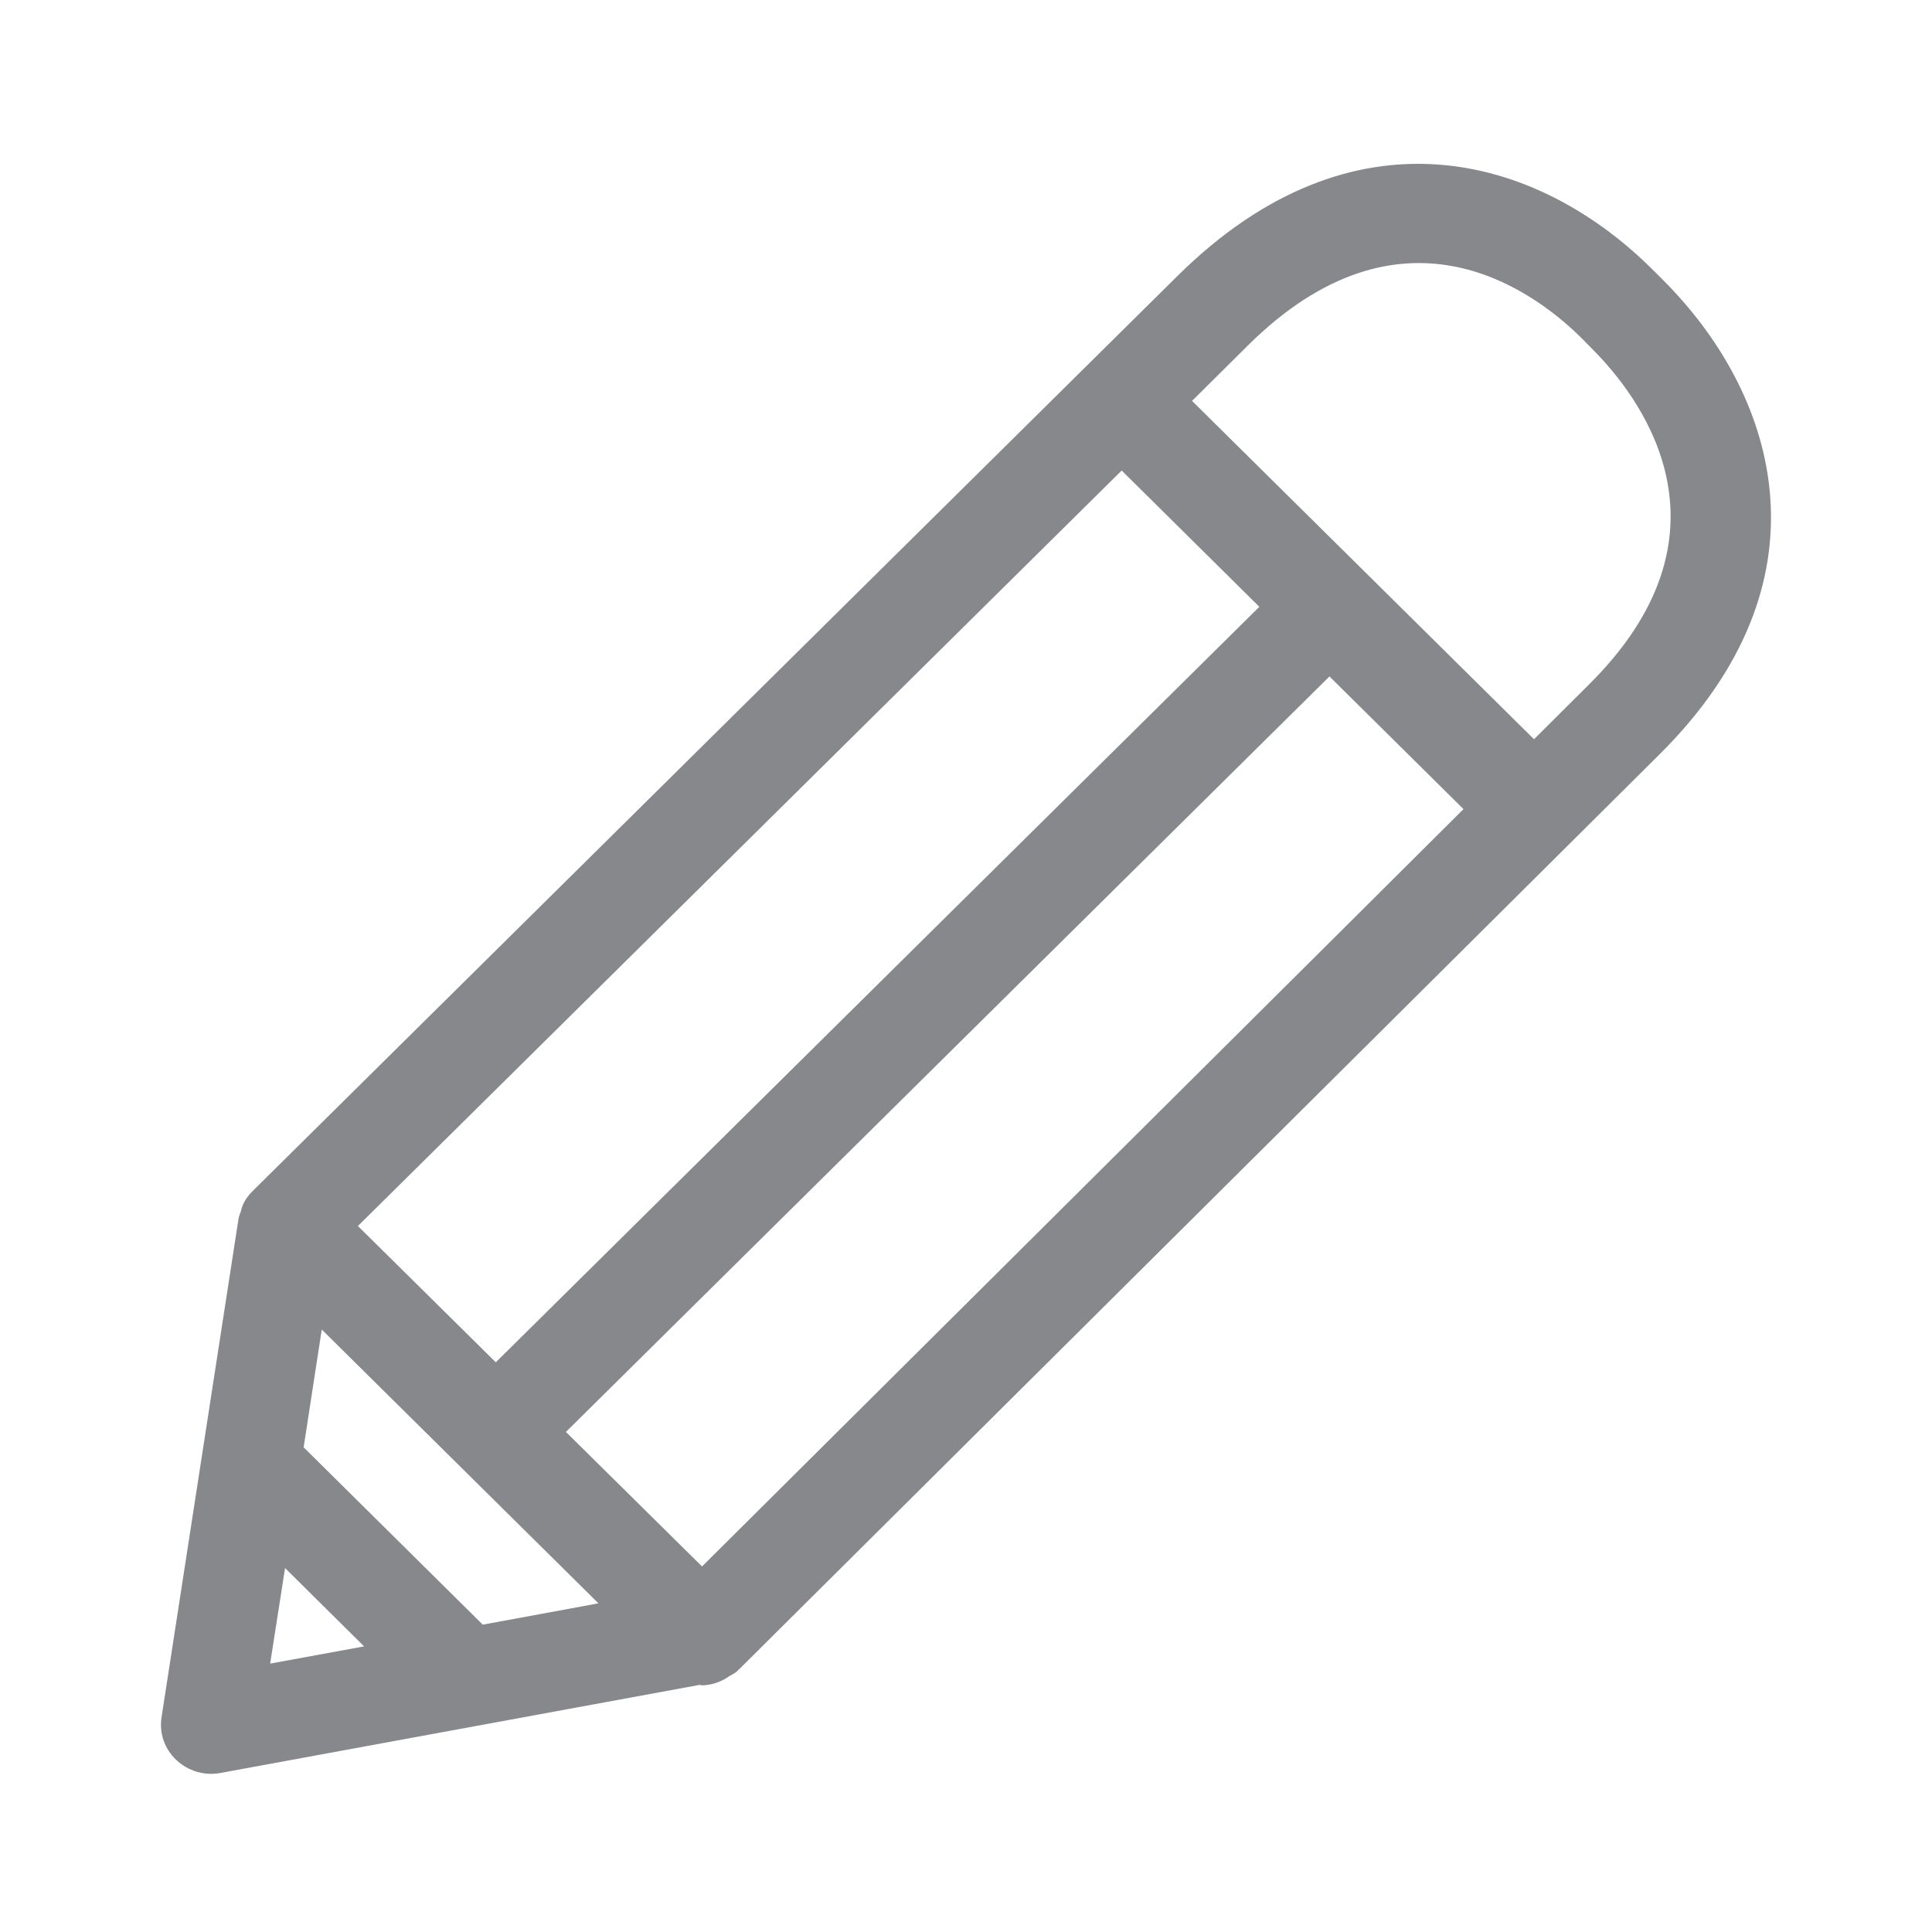 <svg width="24" height="24" viewBox="0 0 24 24" fill="none" xmlns="http://www.w3.org/2000/svg">
<path fill-rule="evenodd" clip-rule="evenodd" d="M19.734 8.508L19.056 9.183L14.808 4.98L15.502 4.291C17.395 2.416 19.005 3.579 19.614 4.168C19.688 4.242 19.771 4.325 19.839 4.396C20.431 5.014 21.612 6.65 19.734 8.508ZM3.541 19.479L4.523 20.452L3.356 20.666L3.541 19.479ZM6.159 16.923L4.446 15.23L13.934 5.845L15.644 7.538L6.159 16.923ZM5.997 20.182L3.772 17.979L3.997 16.516L7.434 19.917C7.437 19.917 5.997 20.182 5.997 20.182ZM8.721 19.459L7.03 17.788L16.515 8.403L18.18 10.051C18.183 10.051 8.721 19.459 8.721 19.459ZM20.73 3.551C20.647 3.466 20.562 3.38 20.477 3.298C19.082 1.943 16.814 1.263 14.626 3.429L3.137 14.797C3.083 14.849 3.04 14.911 3.012 14.98C3.003 15.002 2.998 15.025 2.992 15.048C2.984 15.076 2.969 15.105 2.964 15.133L2.007 21.331C1.976 21.528 2.044 21.727 2.19 21.863C2.335 22 2.537 22.06 2.73 22.026L8.692 20.93C8.704 20.93 8.712 20.936 8.723 20.936C8.834 20.933 8.94 20.899 9.034 20.839C9.045 20.833 9.056 20.822 9.071 20.816C9.102 20.796 9.136 20.782 9.162 20.756C9.165 20.754 9.167 20.748 9.17 20.745C9.176 20.739 9.185 20.734 9.19 20.728L20.613 9.373C22.773 7.231 22.09 4.962 20.73 3.551Z" fill="#86888C"/>
</svg>
